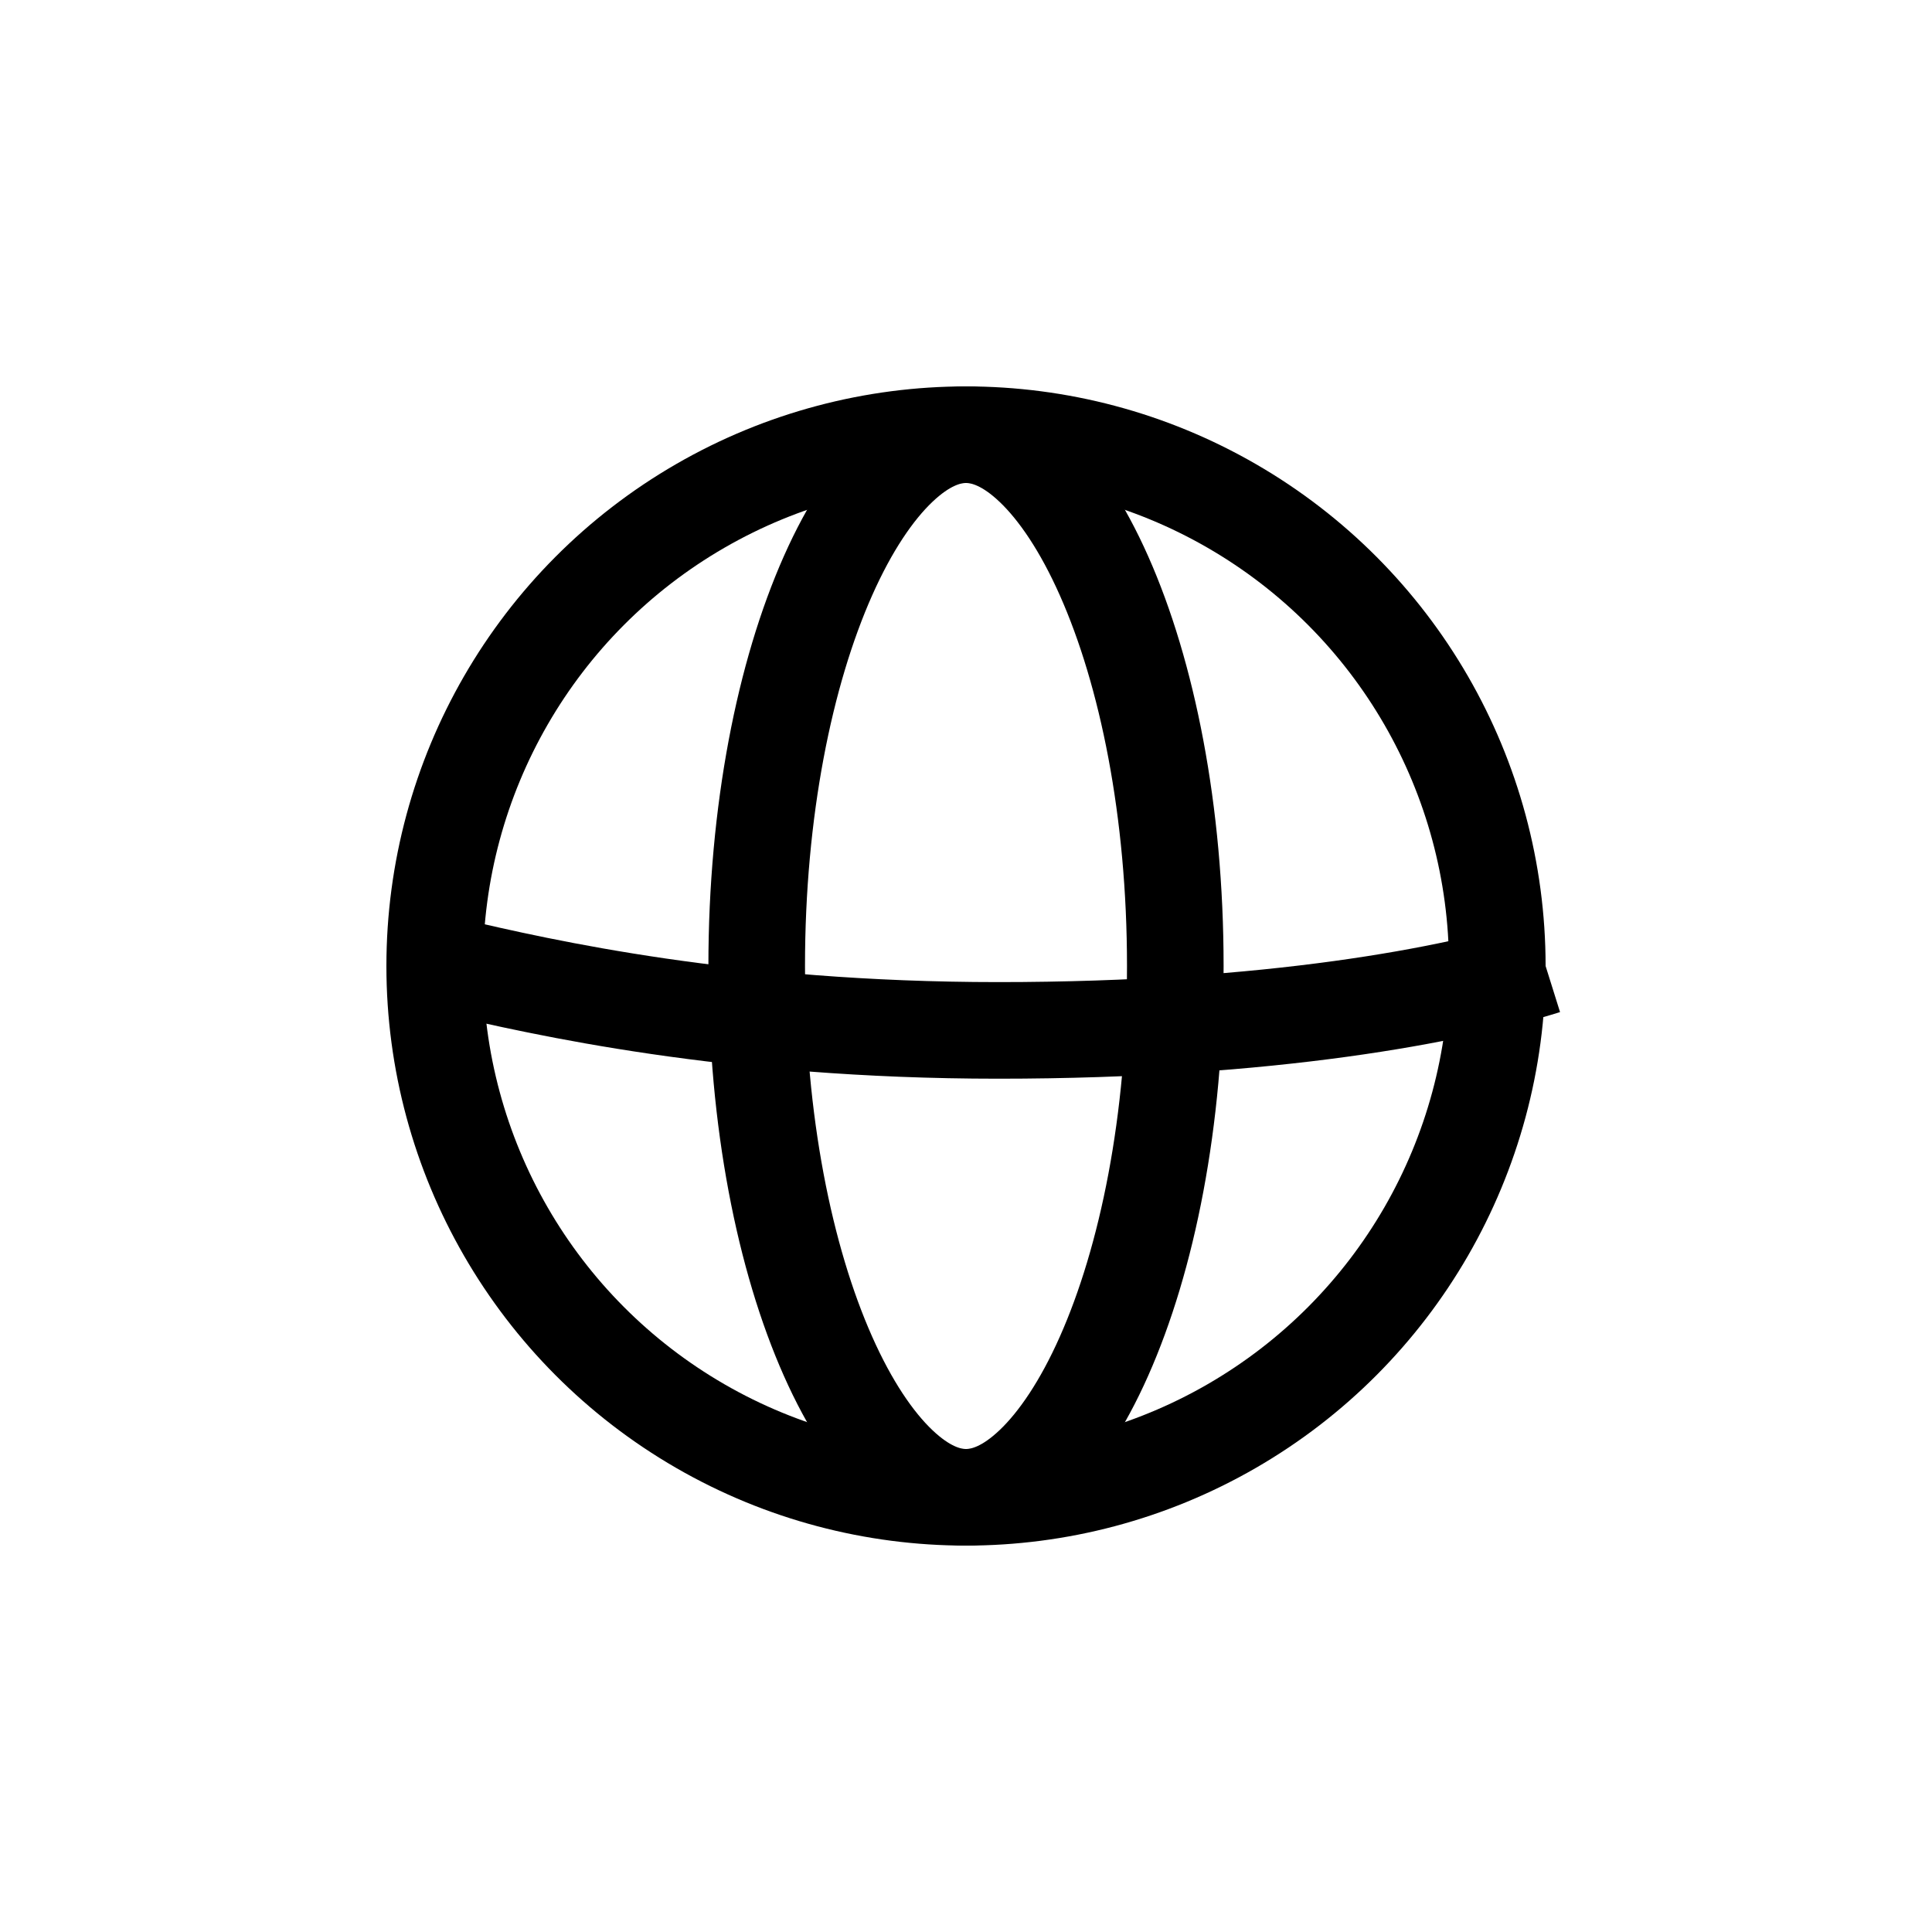 <svg width="30" height="30" viewBox="0 0 30 30" fill="none" xmlns="http://www.w3.org/2000/svg">
<circle cx="15" cy="15" r="8.25" stroke="black" stroke-width="1.5"/>
<path d="M18.25 15C18.25 17.405 17.815 19.547 17.143 21.059C16.807 21.816 16.425 22.383 16.04 22.749C15.658 23.113 15.308 23.25 15 23.25C14.692 23.25 14.342 23.113 13.96 22.749C13.575 22.383 13.193 21.816 12.857 21.059C12.185 19.547 11.75 17.405 11.75 15C11.75 12.595 12.185 10.453 12.857 8.941C13.193 8.184 13.575 7.617 13.96 7.251C14.342 6.887 14.692 6.75 15 6.75C15.308 6.75 15.658 6.887 16.04 7.251C16.425 7.617 16.807 8.184 17.143 8.941C17.815 10.453 18.25 12.595 18.25 15Z" stroke="black" stroke-width="1.5"/>
<path d="M7 15C8.417 15.333 11.344 16 15.5 16C19.75 16 22.583 15.444 24 15" stroke="black" stroke-width="1.5"/>
</svg>
